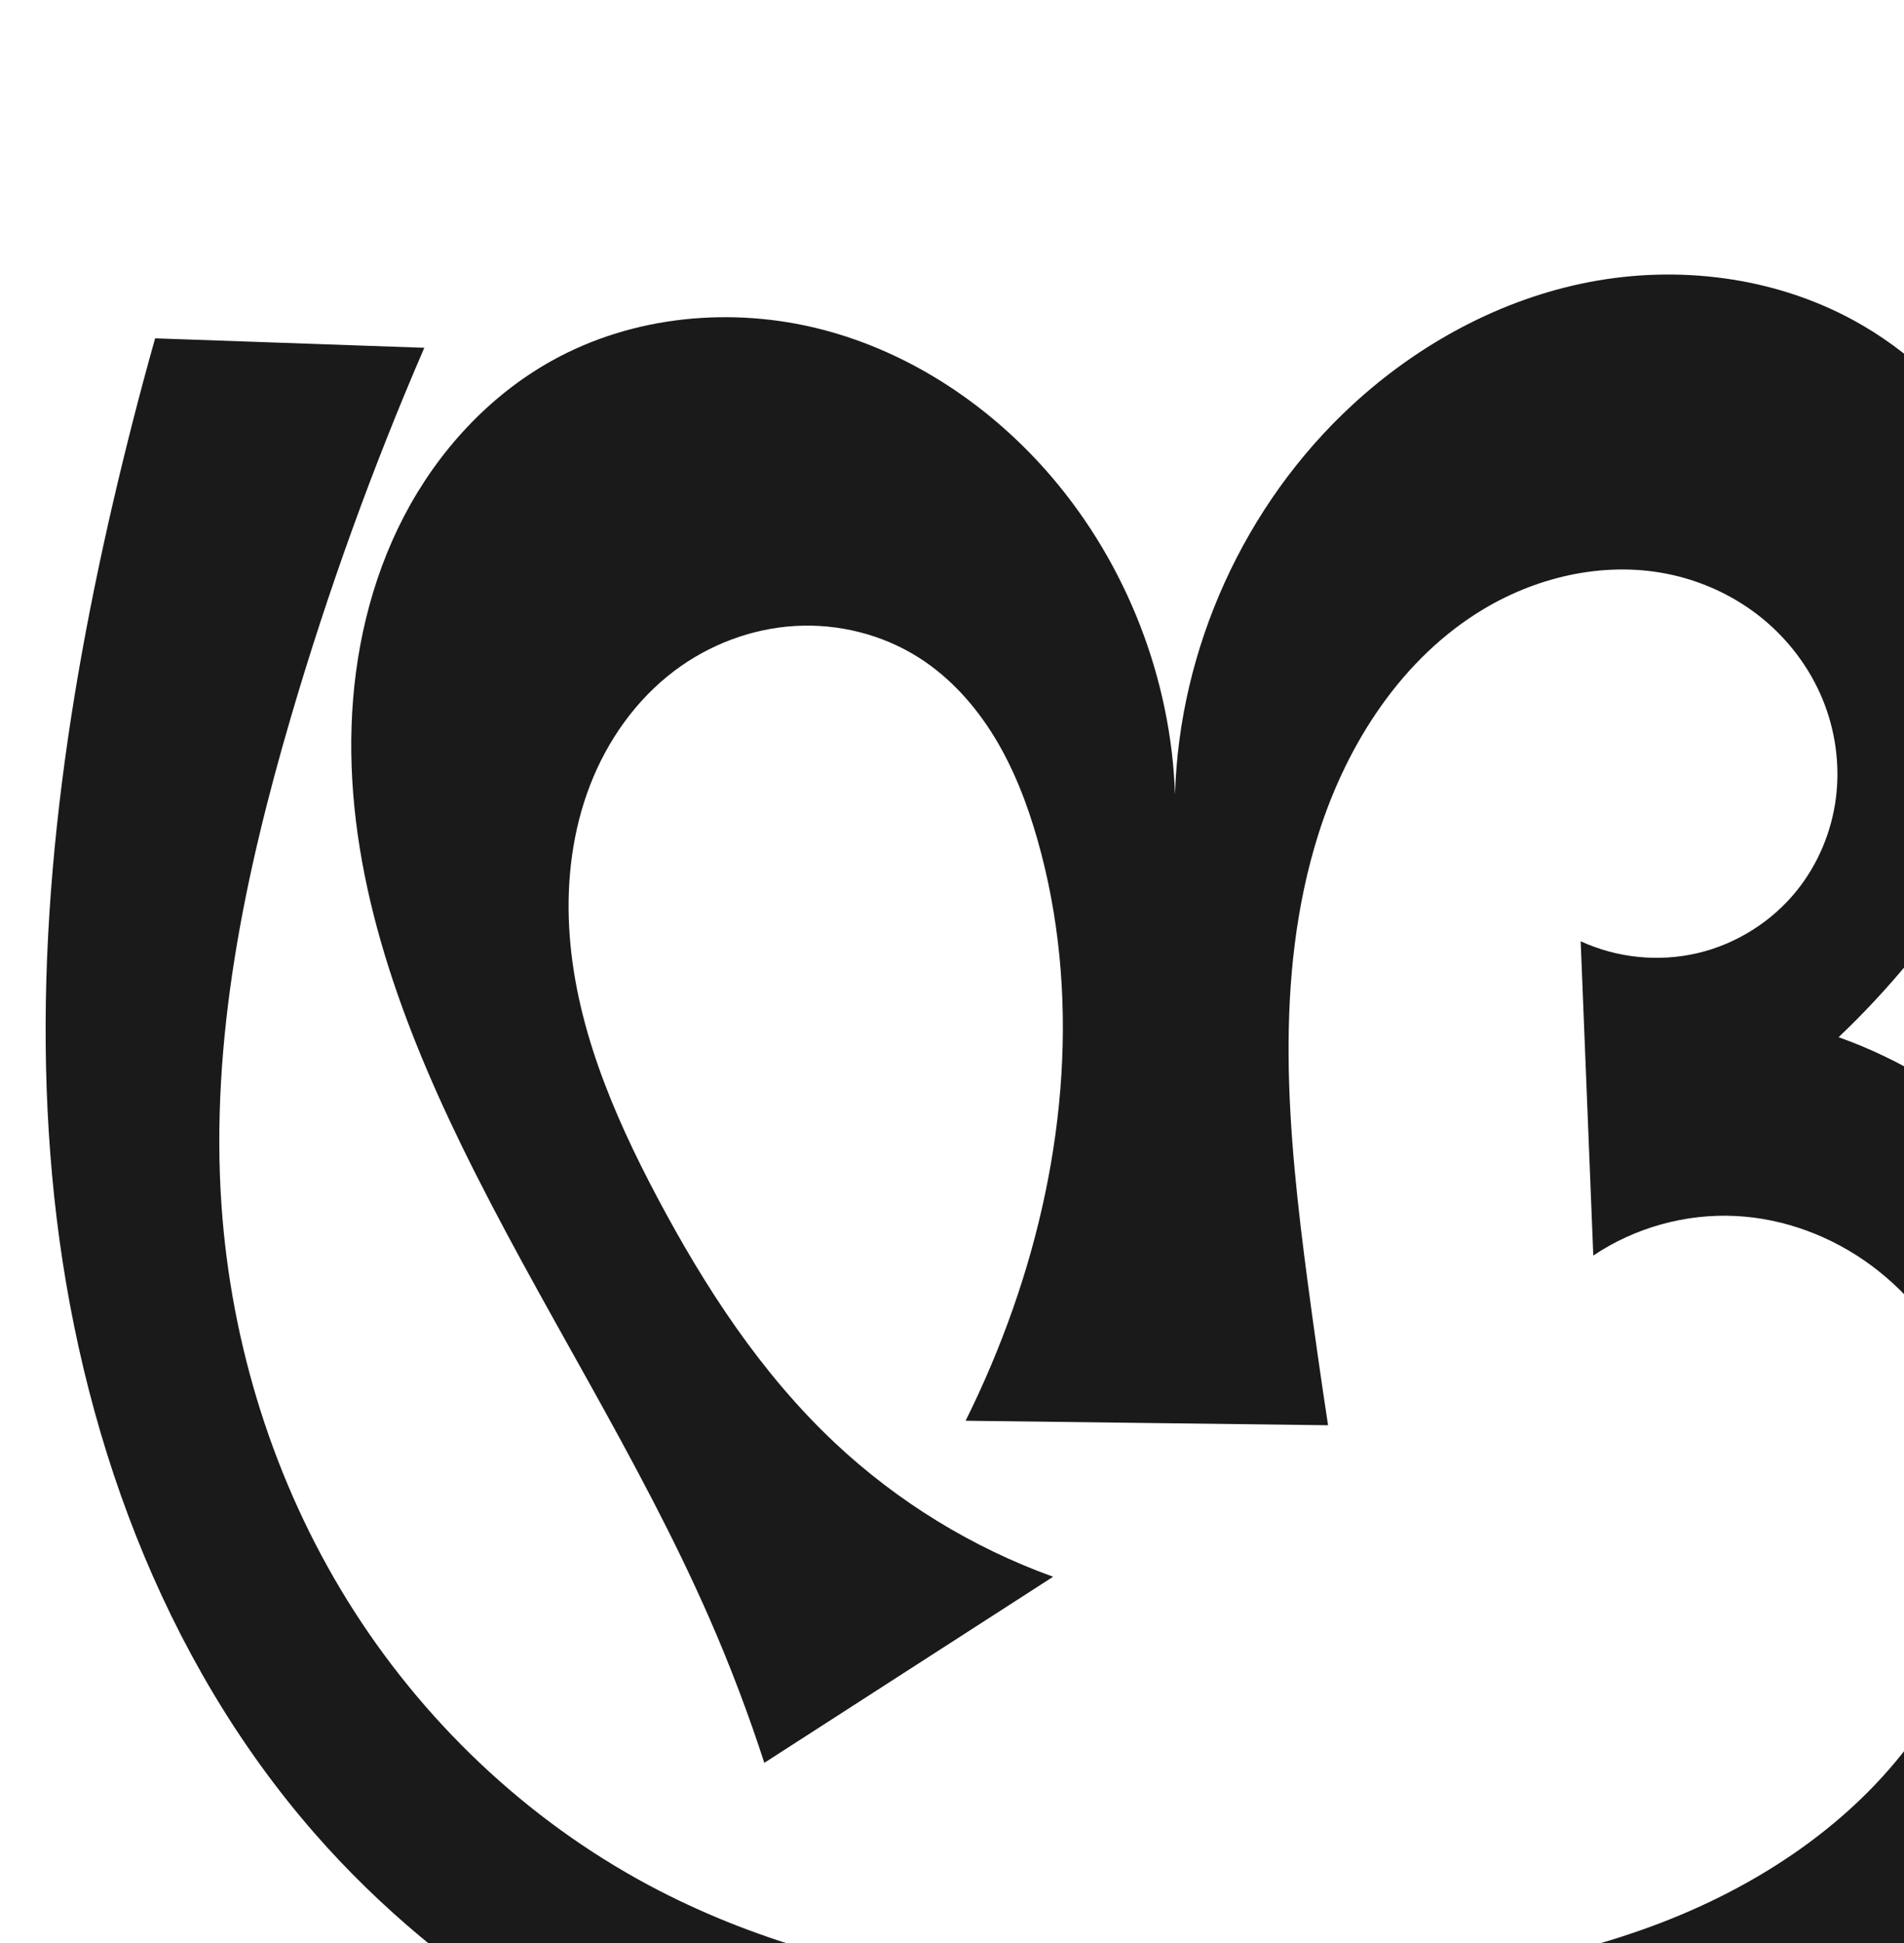 <?xml version="1.0" encoding="UTF-8" standalone="no"?>
<svg
   xmlns:dc="http://purl.org/dc/elements/1.1/"
   xmlns:cc="http://creativecommons.org/ns#"
   xmlns:rdf="http://www.w3.org/1999/02/22-rdf-syntax-ns#"
   xmlns:svg="http://www.w3.org/2000/svg"
   xmlns="http://www.w3.org/2000/svg"
   xmlns:sodipodi="http://sodipodi.sourceforge.net/DTD/sodipodi-0.dtd"
   xmlns:inkscape="http://www.inkscape.org/namespaces/inkscape"
   xml:space="preserve"
   width="885.262"
   height="902.973"
   version="1.1"
   style="clip-rule:evenodd;fill-rule:evenodd;image-rendering:optimizeQuality;shape-rendering:geometricPrecision;text-rendering:geometricPrecision"
   viewBox="0 0 885.262 902.973"
   id="svg10"
   sodipodi:docname="ന്ദ്ര.svg"
   inkscape:version="1.0.1 (3bc2e813f5, 2020-09-07)"><sodipodi:namedview
   pagecolor="#ffffff"
   bordercolor="#666666"
   borderopacity="1"
   objecttolerance="10"
   gridtolerance="10"
   guidetolerance="10"
   inkscape:pageopacity="0"
   inkscape:pageshadow="2"
   inkscape:window-width="1920"
   inkscape:window-height="1015"
   id="namedview12"
   showgrid="false"
   inkscape:zoom="0.678"
   inkscape:cx="491.84548"
   inkscape:cy="622.52839"
   inkscape:window-x="1920"
   inkscape:window-y="0"
   inkscape:window-maximized="1"
   inkscape:current-layer="svg10"
   showguides="true"
   inkscape:guide-bbox="true"
   inkscape:document-rotation="0"
   inkscape:snap-to-guides="true"><sodipodi:guide
     position="0,1000"
     orientation="0,1"
     id="guide16"
     inkscape:label=""
     inkscape:locked="true"
     inkscape:color="rgb(0,0,255)" /><sodipodi:guide
     position="1797.111,2025.91"
     orientation="1000,0"
     id="guide18" /><sodipodi:guide
     position="0,200"
     orientation="0,1"
     id="guide20"
     inkscape:label="base"
     inkscape:locked="true"
     inkscape:color="rgb(0,0,255)" /><inkscape:grid
     type="xygrid"
     id="grid24"
     originx="-439.577"
     originy="-576.46" /><sodipodi:guide
     position="0,0"
     orientation="0,1"
     id="guide34"
     inkscape:label="bottom"
     inkscape:locked="true"
     inkscape:color="rgb(0,0,255)" /><sodipodi:guide
     position="258.849,1683.06"
     orientation="0,1"
     id="guide44"
     inkscape:label=""
     inkscape:locked="false"
     inkscape:color="rgb(0,0,255)" /><sodipodi:guide
     position="1009.381,232.959"
     orientation="-1,0"
     id="guide841"
     inkscape:label="width"
     inkscape:locked="false"
     inkscape:color="rgb(0,0,255)" /><sodipodi:guide
     position="33.798,989.741"
     orientation="0,1000"
     id="guide860" /><sodipodi:guide
     position="1033.798,989.741"
     orientation="1000,0"
     id="guide862" /><sodipodi:guide
     position="1033.798,-10.259"
     orientation="0,-1000"
     id="guide864" /><sodipodi:guide
     position="33.798,-10.259"
     orientation="-1000,0"
     id="guide866" /></sodipodi:namedview>
 <defs
   id="defs4"><inkscape:path-effect
   effect="spiro"
   id="path-effect862"
   is_visible="true"
   lpeversion="1" /><inkscape:path-effect
   effect="spiro"
   id="path-effect1521"
   is_visible="true"
   lpeversion="1" /><inkscape:path-effect
   effect="spiro"
   id="path-effect858"
   is_visible="true"
   lpeversion="1" /><inkscape:path-effect
   effect="spiro"
   id="path-effect854"
   is_visible="true"
   lpeversion="1" />
  <style
   type="text/css"
   id="style2">
   <![CDATA[
    .fil0 {fill:#EF7F1A;fill-rule:nonzero}
   ]]>
  </style>
 <inkscape:path-effect
   effect="spiro"
   id="path-effect1214"
   is_visible="true"
   lpeversion="1" /><inkscape:path-effect
   effect="spiro"
   id="path-effect1195"
   is_visible="true"
   lpeversion="1" /><inkscape:path-effect
   effect="spiro"
   id="path-effect992"
   is_visible="true"
   lpeversion="1" /><inkscape:path-effect
   effect="spiro"
   id="path-effect287"
   is_visible="true"
   lpeversion="1" /><inkscape:path-effect
   effect="spiro"
   id="path-effect1032"
   is_visible="true"
   lpeversion="1" /><inkscape:path-effect
   effect="spiro"
   id="path-effect1218"
   is_visible="true"
   lpeversion="1" /><inkscape:path-effect
   effect="spiro"
   id="path-effect309"
   is_visible="true"
   lpeversion="1" /><inkscape:path-effect
   effect="spiro"
   id="path-effect1176"
   is_visible="true"
   lpeversion="1" /><inkscape:path-effect
   effect="spiro"
   id="path-effect1026"
   is_visible="true"
   lpeversion="1" /><inkscape:path-effect
   effect="spiro"
   id="path-effect1030"
   is_visible="true"
   lpeversion="1" /><inkscape:path-effect
   effect="spiro"
   id="path-effect856"
   is_visible="true"
   lpeversion="1" /></defs>
 
<path
   style="display:inline;fill:#1a1a1a;fill-rule:nonzero;stroke:none;stroke-width:2.095px;stroke-linecap:butt;stroke-linejoin:miter;stroke-opacity:1"
   d="m 448.96,660.262 c 8.401,-16.887 15.758,-34.294 22.015,-52.088 24.518,-69.729 31.673,-146.866 11.396,-217.945 -4.718,-16.539 -10.923,-32.756 -19.859,-47.451 -8.936,-14.695 -20.699,-27.861 -35.204,-37.102 -17.031,-10.85 -37.58,-15.965 -57.738,-14.759 -20.158,1.206 -39.842,8.669 -55.975,20.815 -17.81,13.408 -31.172,32.317 -39.222,53.106 -8.05,20.789 -10.916,43.399 -9.769,65.663 2.294,44.527 20.189,86.766 41.094,126.147 22.092,41.617 48.192,81.699 82.538,113.954 29.103,27.331 63.847,48.627 101.408,62.158 L 355.37,819.246 C 348.045,796.659 339.61,774.432 330.108,752.672 296.852,676.517 250.796,606.649 214.404,531.943 184.772,471.115 161.275,405.18 163.457,337.554 c 1.091,-33.813 8.764,-67.639 24.395,-97.642 15.631,-30.003 39.421,-56.047 69.019,-72.432 37.625,-20.829 83.478,-25.117 125.127,-14.399 41.649,10.718 78.994,35.84 106.945,68.523 34.993,40.918 55.579,93.918 57.38,147.728 1.929,-68.025 32.283,-134.801 82.268,-180.981 30.871,-28.521 69.214,-49.39 110.493,-57.296 41.279,-7.906 85.419,-2.425 122.37,17.602 26.117,14.156 48.358,35.376 63.746,60.787 15.388,25.411 23.886,54.946 24.381,84.649 0.93,55.744 -25.865,108.814 -61.238,151.907 -10.406,12.678 -21.595,24.713 -33.482,36.015 57.661,20.506 106.206,65.379 131.175,121.252 18.672,41.783 24.306,89.051 17.532,134.312 -6.775,45.261 -25.764,88.441 -53.289,125.004 -34.575,45.928 -82.153,81.186 -134.222,105.549 -52.069,24.364 -108.598,38.184 -165.589,45.717 -91.129,12.045 -185.002,8.121 -273.17,-17.877 C 289.131,969.974 206.862,921.287 146.352,852.091 75.031,770.531 36.573,663.717 25.19,555.971 13.807,448.226 28.077,339.159 52.535,233.61 58.469,208.003 65.001,182.534 72.126,157.232 l 125.152,4.394 c -24.177,55.879 -44.905,113.249 -62.029,171.677 -21.602,73.708 -37.555,150.291 -32.261,226.916 4.475,64.767 24.409,128.553 58.632,183.721 34.223,55.168 82.77,101.542 140.018,132.159 95.051,50.834 207.85,56.276 315.314,47.885 52.72,-4.116 105.762,-11.422 155.143,-30.34 49.381,-18.918 95.24,-50.356 123.878,-94.811 14.947,-23.202 24.968,-49.694 28.091,-77.116 3.123,-27.422 -0.758,-55.744 -12.087,-80.911 -9.316,-20.697 -23.688,-39.208 -41.936,-52.706 -18.248,-13.497 -40.388,-21.865 -63.057,-22.994 -23.265,-1.158 -46.849,5.394 -66.182,18.389 l -5.873,-146.07 c 16.854,7.795 36.336,9.768 54.41,5.509 18.074,-4.259 34.626,-14.722 46.226,-29.222 9.798,-12.248 16.049,-27.267 18.037,-42.826 1.988,-15.558 -0.267,-31.612 -6.274,-46.101 -6.007,-14.489 -15.734,-27.391 -27.879,-37.316 -12.145,-9.925 -26.677,-16.871 -41.984,-20.294 -29.625,-6.625 -61.423,0.226 -87.491,15.781 -38.051,22.706 -63.658,62.498 -77.001,104.751 -21.088,66.779 -14.167,138.852 -4.953,208.273 2.941,22.154 6.093,44.279 9.457,66.373 z"
   id="path1087-1-75"
   sodipodi:nodetypes="caaaaaaccaaaacaaaacaaaaaccaaaaaaaccaaaaacc"
   inkscape:original-d="m 448.9602,660.2624 c 0,0 17.78983,-33.71795 22.01478,-52.08813 16.30547,-70.89665 30.27381,-147.68927 11.39632,-217.94484 -8.72782,-32.48196 -25.07908,-69.31571 -55.06347,-84.55345 -33.83912,-17.19666 -87.15542,-21.06452 -113.71293,6.05578 -57.14855,58.35963 -31.82622,166.81841 -7.89788,244.91603 13.73977,44.84401 48.12158,82.08982 82.53753,113.95373 29.09282,26.93549 101.40827,62.15771 101.40827,62.15771 L 355.3704,819.24598 C 344.1476,784.52681 339.84555,774.31764 330.10771,752.67176 296.02597,676.91282 229.55429,613.6214 214.40358,531.94252 192.09672,411.68426 156.81973,237.83078 256.8714,167.47948 c 64.97815,-45.68928 172.07809,2.06297 232.07229,54.12407 39.89879,34.62294 57.38005,147.72774 57.38005,147.72774 0,0 29.77542,-140.53544 82.26829,-180.98124 62.37348,-48.05883 161.24444,-72.41728 232.86334,-39.69365 51.55758,23.55735 83.55272,88.93685 88.12738,145.43646 4.40604,54.41719 -31.95678,105.8281 -61.23802,151.90686 -8.79123,13.83441 -33.48196,36.01458 -33.48196,36.01458 0,0 111.10273,65.19384 131.17451,121.25233 29.41372,82.1495 14.96132,188.31368 -35.7574,259.31594 C 885.21581,953.6673 762.06201,1005.0832 650.46934,1013.8488 474.53352,1027.6685 260.77248,986.45048 146.35221,852.09126 11.158,693.33802 42.056023,441.86544 52.534834,233.61017 53.855671,207.35995 82.198205,163.33028 72.12611,157.23249 l 125.1521,4.39399 c 0,0 -47.33102,112.6321 -62.02886,171.6765 -18.4548,74.13692 -48.192762,152.19667 -32.26056,226.91633 25.93882,121.64918 94.61208,247.70812 198.65022,315.88005 88.92041,58.26589 209.97795,62.24206 315.31378,47.88531 101.00056,-13.76587 219.37574,-42.48851 279.02117,-125.15068 30.98002,-42.935 37.71873,-109.73935 16.00452,-158.02671 -17.69524,-39.35011 -62.52044,-68.10948 -104.99336,-75.69927 -22.53919,-4.02769 -66.18156,18.38856 -66.18156,18.38856 l -5.87303,-146.07005 c 0,0 84.69242,6.84067 100.63635,-23.71371 24.30849,-46.58393 -12.17629,-121.00347 -58.10028,-146.5368 -25.90035,-14.40036 -62.34703,0.0982 -87.49133,15.78139 -36.7698,22.9343 -63.00637,63.73727 -77.00118,104.75123 -22.42604,65.72303 -9.03922,138.94909 -4.95298,208.27259 1.31499,22.30901 9.45695,66.37285 9.45695,66.37285 z"
   inkscape:path-effect="#path-effect1030" /></svg>
